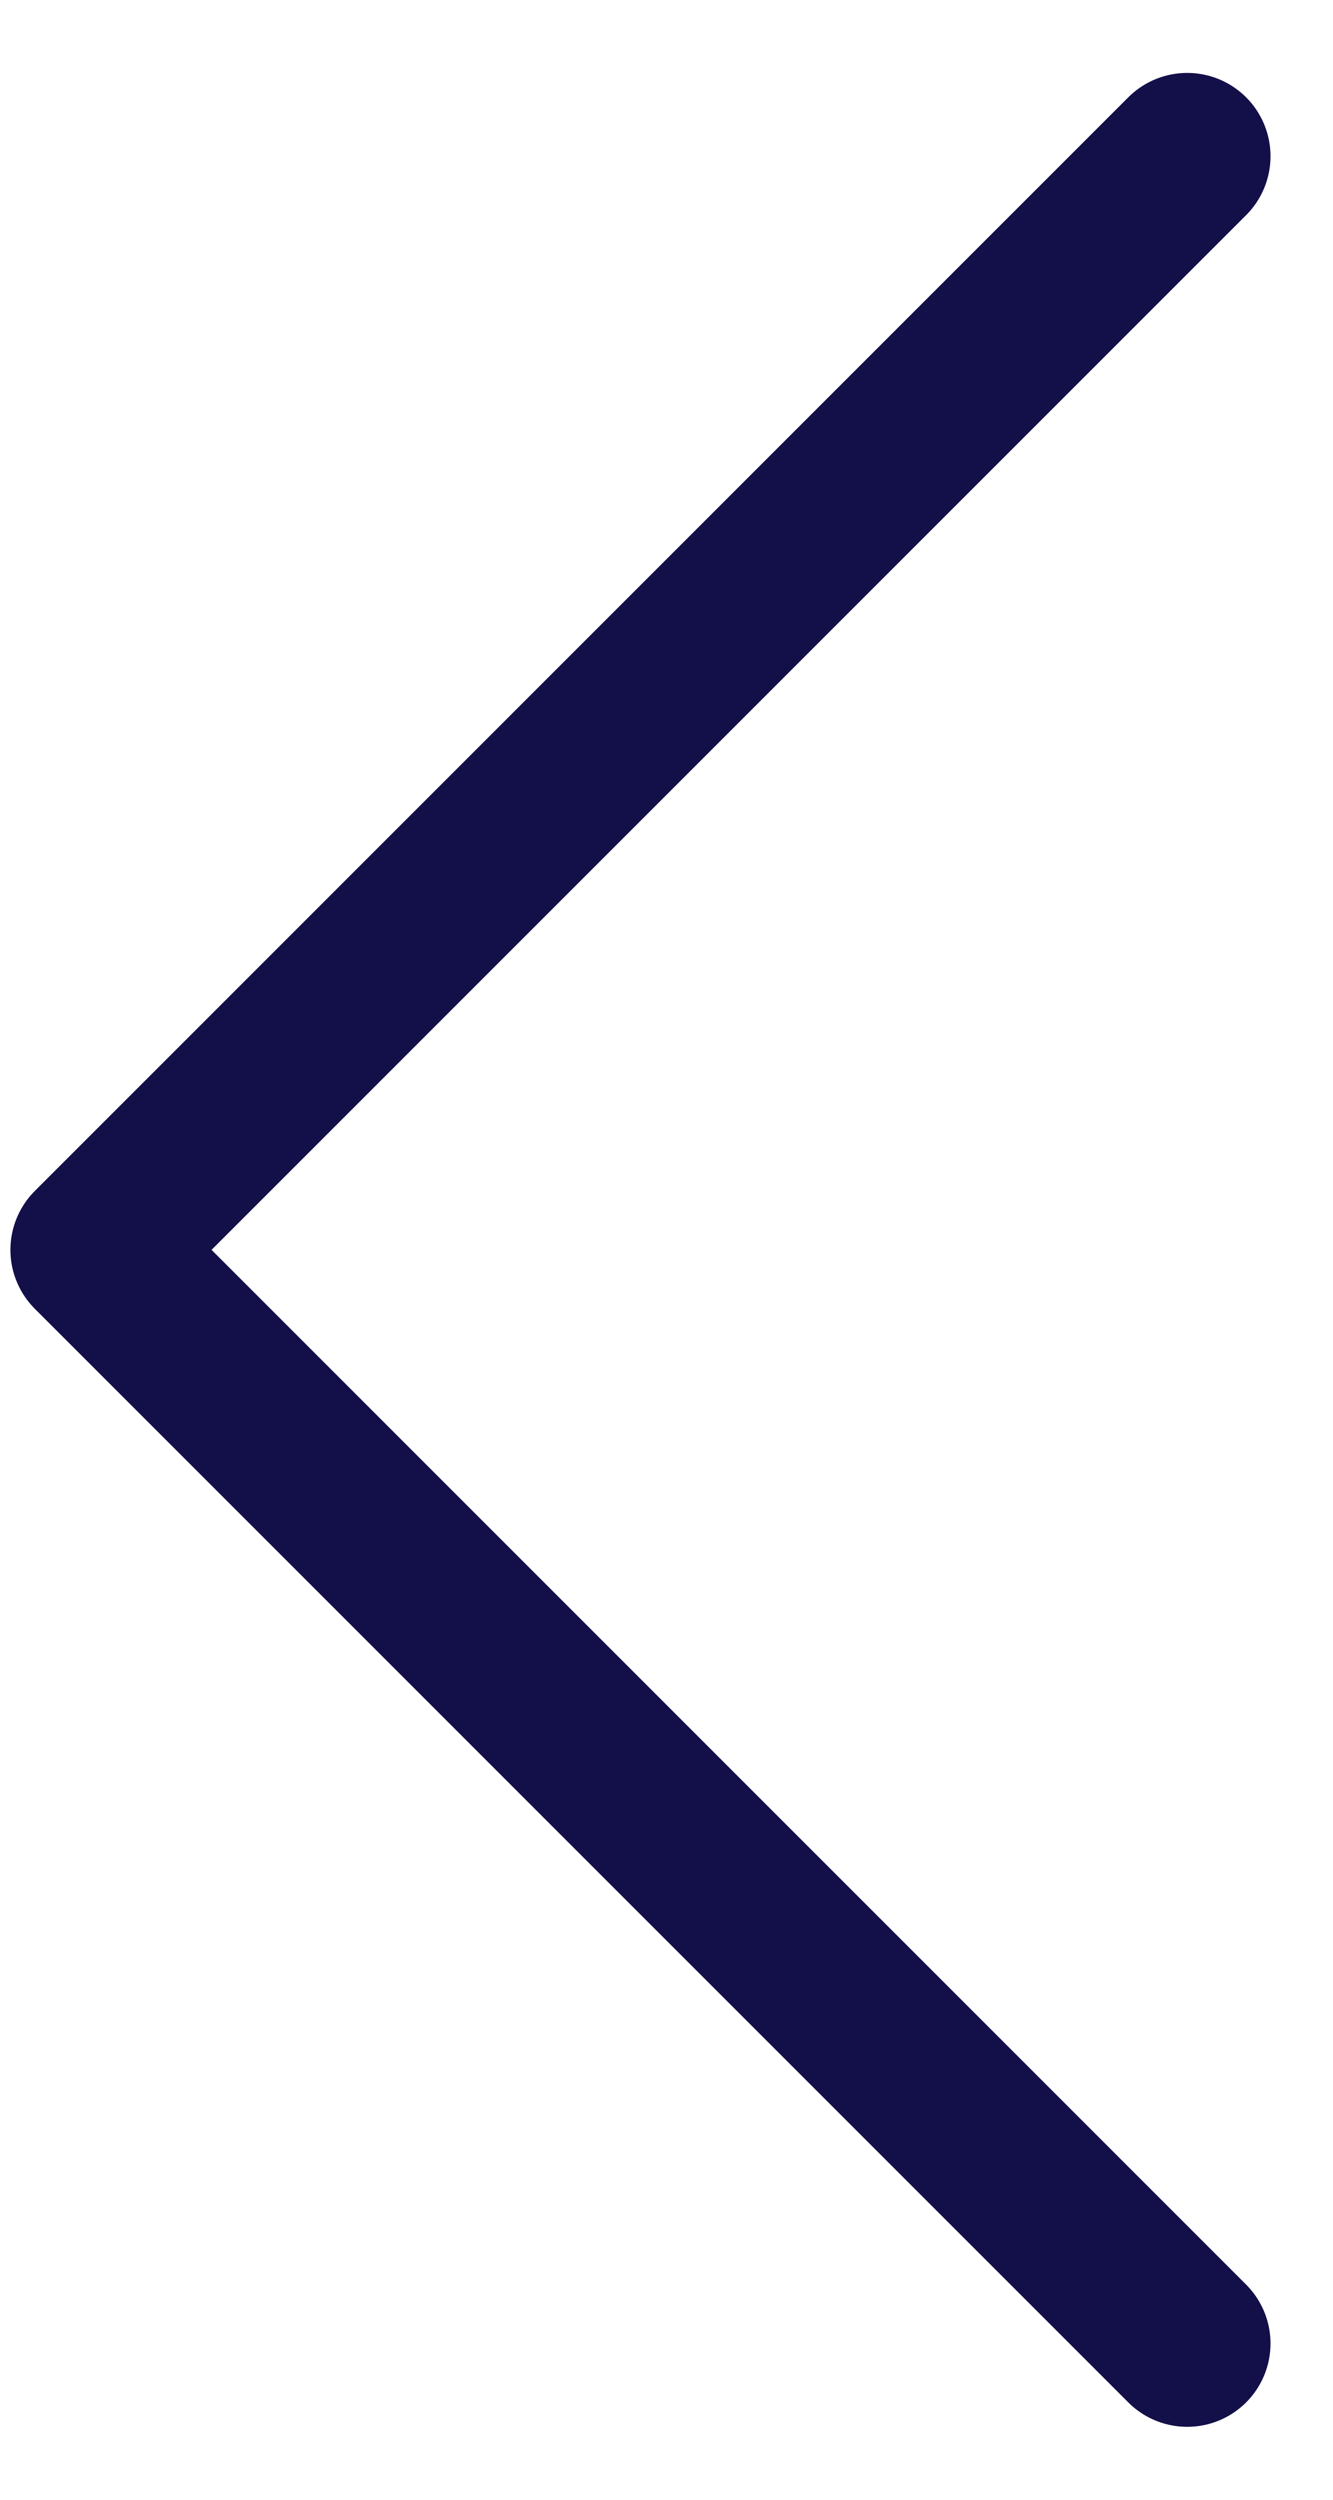<svg width="16" height="30" viewBox="0 0 16 30" fill="none" xmlns="http://www.w3.org/2000/svg">
<path d="M14.25 28.125L1.125 15L14.25 1.875" stroke="#130F49" stroke-width="2" stroke-linecap="round" stroke-linejoin="round"/>
</svg>

